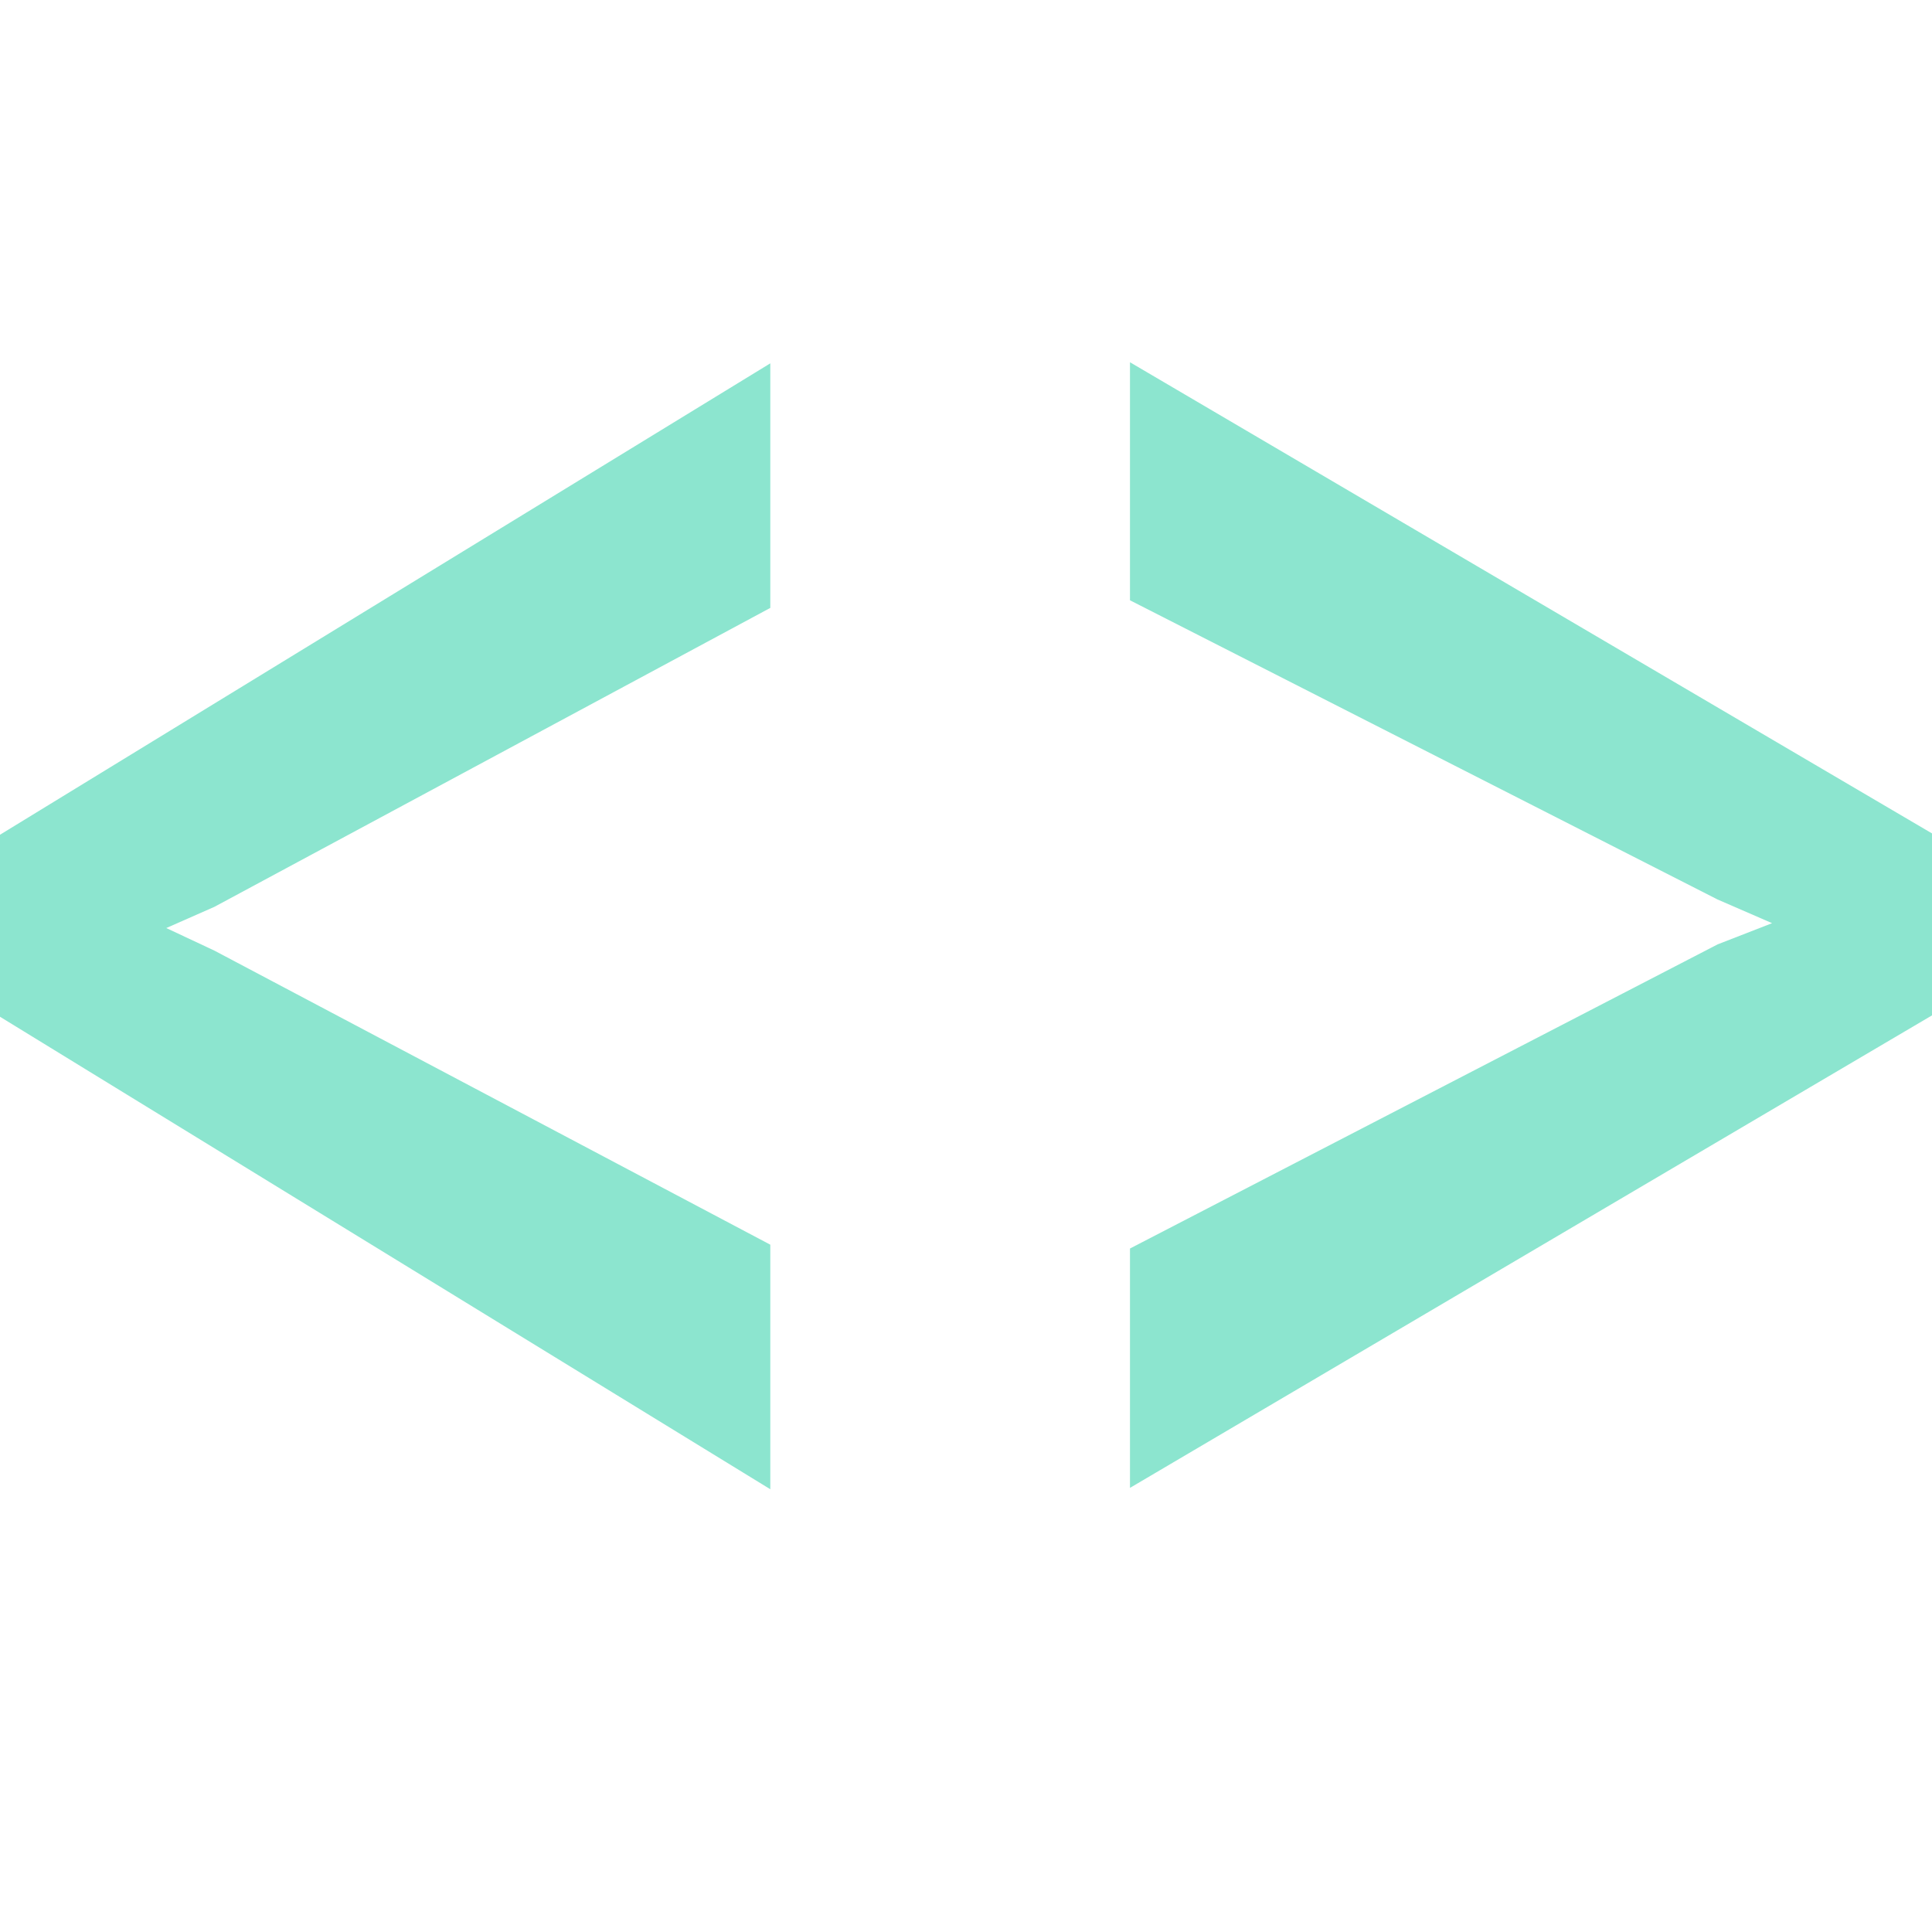 <svg width="48" height="48" viewBox="0 0 48 48" fill="none" xmlns="http://www.w3.org/2000/svg">
<path d="M19.138 30.924V37L0 25.261V20.739L19.138 9.027V15.103L5.327 22.53L4.131 23.057L5.327 23.618L19.138 30.924Z" fill="#8CE5CF"/>
<path d="M48 25.227L28.074 36.966V31.019L42.673 23.463L44.027 22.936L42.673 22.348L28.074 14.914V9L48 20.706V25.227Z" fill="#8CE5CF"/>
</svg>
